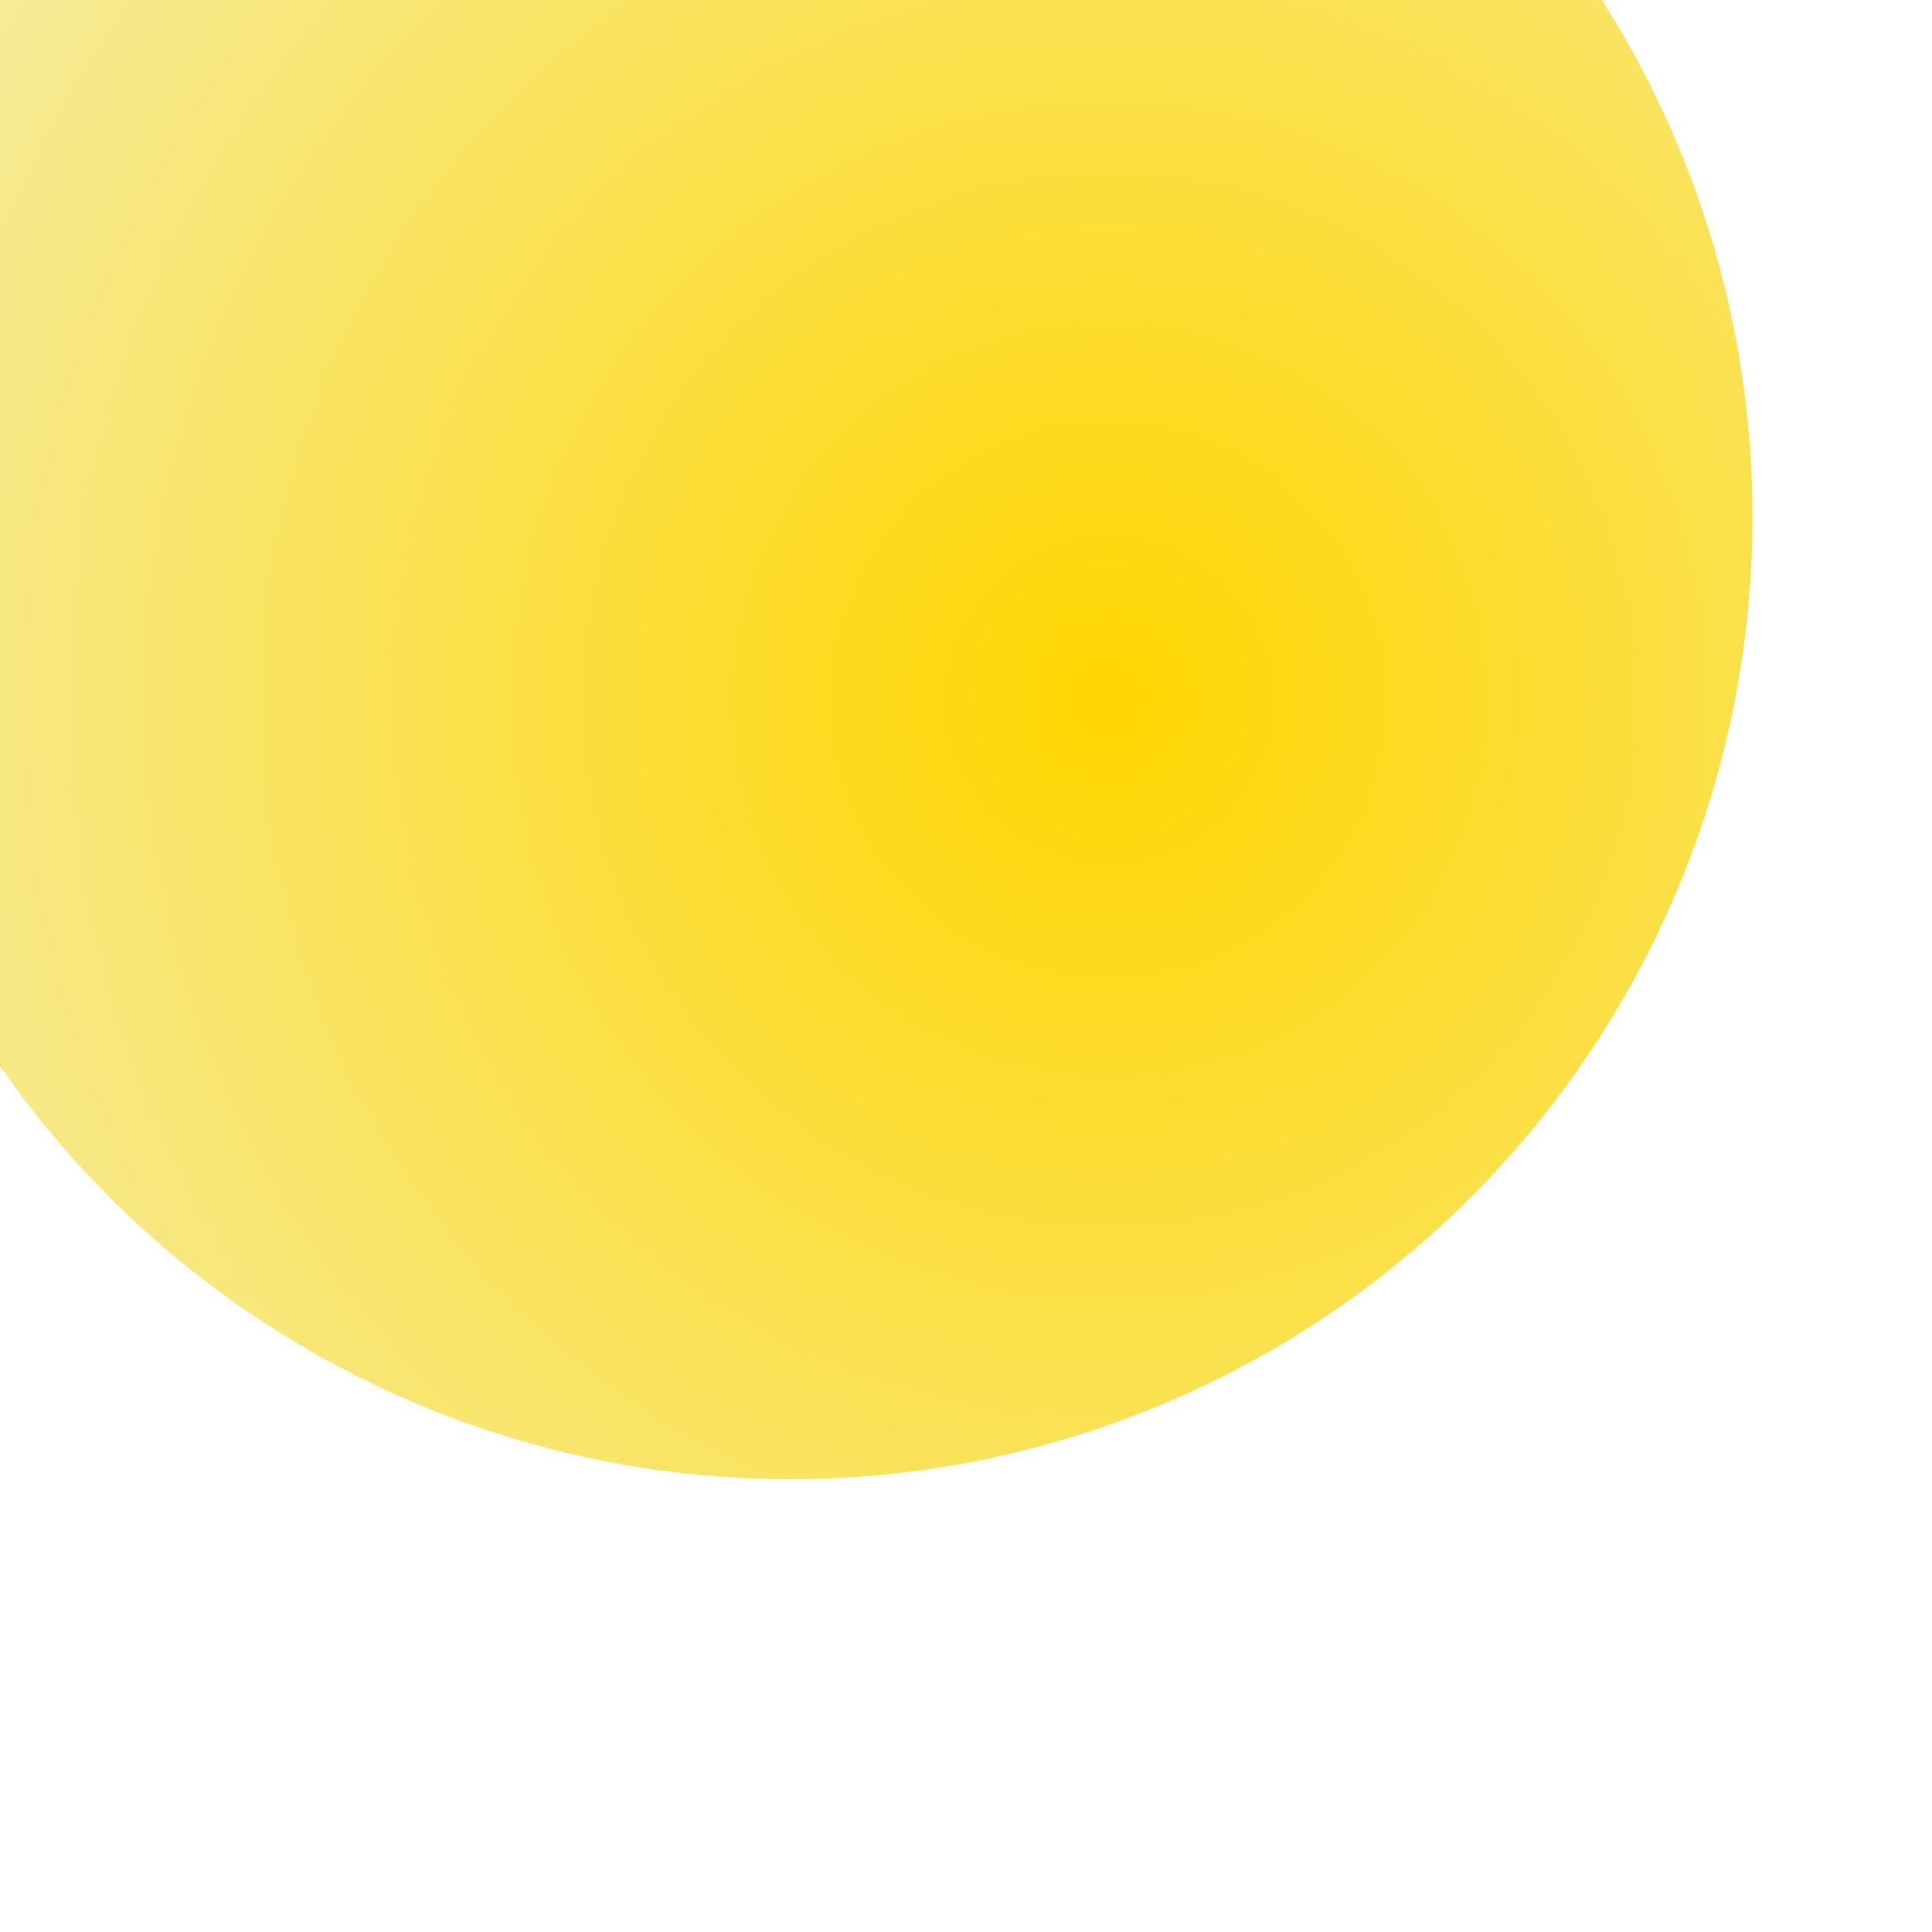 <svg width="216" height="216" viewBox="0 0 216 216" fill="none" xmlns="http://www.w3.org/2000/svg">
<g filter="url(#filter0_i_987_875)">
<circle cx="108.344" cy="107.783" r="107.588" transform="rotate(30.557 108.344 107.783)" fill="url(#paint0_radial_987_875)"/>
</g>
<defs>
<filter id="filter0_i_987_875" x="-19.261" y="-49.822" width="235.211" height="265.211" filterUnits="userSpaceOnUse" color-interpolation-filters="sRGB">
<feFlood flood-opacity="0" result="BackgroundImageFix"/>
<feBlend mode="normal" in="SourceGraphic" in2="BackgroundImageFix" result="shape"/>
<feColorMatrix in="SourceAlpha" type="matrix" values="0 0 0 0 0 0 0 0 0 0 0 0 0 0 0 0 0 0 127 0" result="hardAlpha"/>
<feOffset dx="-20" dy="-50"/>
<feGaussianBlur stdDeviation="25"/>
<feComposite in2="hardAlpha" operator="arithmetic" k2="-1" k3="1"/>
<feColorMatrix type="matrix" values="0 0 0 0 0 0 0 0 0 0 0 0 0 0 0 0 0 0 0.25 0"/>
<feBlend mode="normal" in2="shape" result="effect1_innerShadow_987_875"/>
</filter>
<radialGradient id="paint0_radial_987_875" cx="0" cy="0" r="1" gradientUnits="userSpaceOnUse" gradientTransform="translate(149.367 107.014) rotate(-149.852) scale(160.805)">
<stop stop-color="#FFD600"/>
<stop offset="1" stop-color="#F5EDA6"/>
</radialGradient>
</defs>
</svg>
